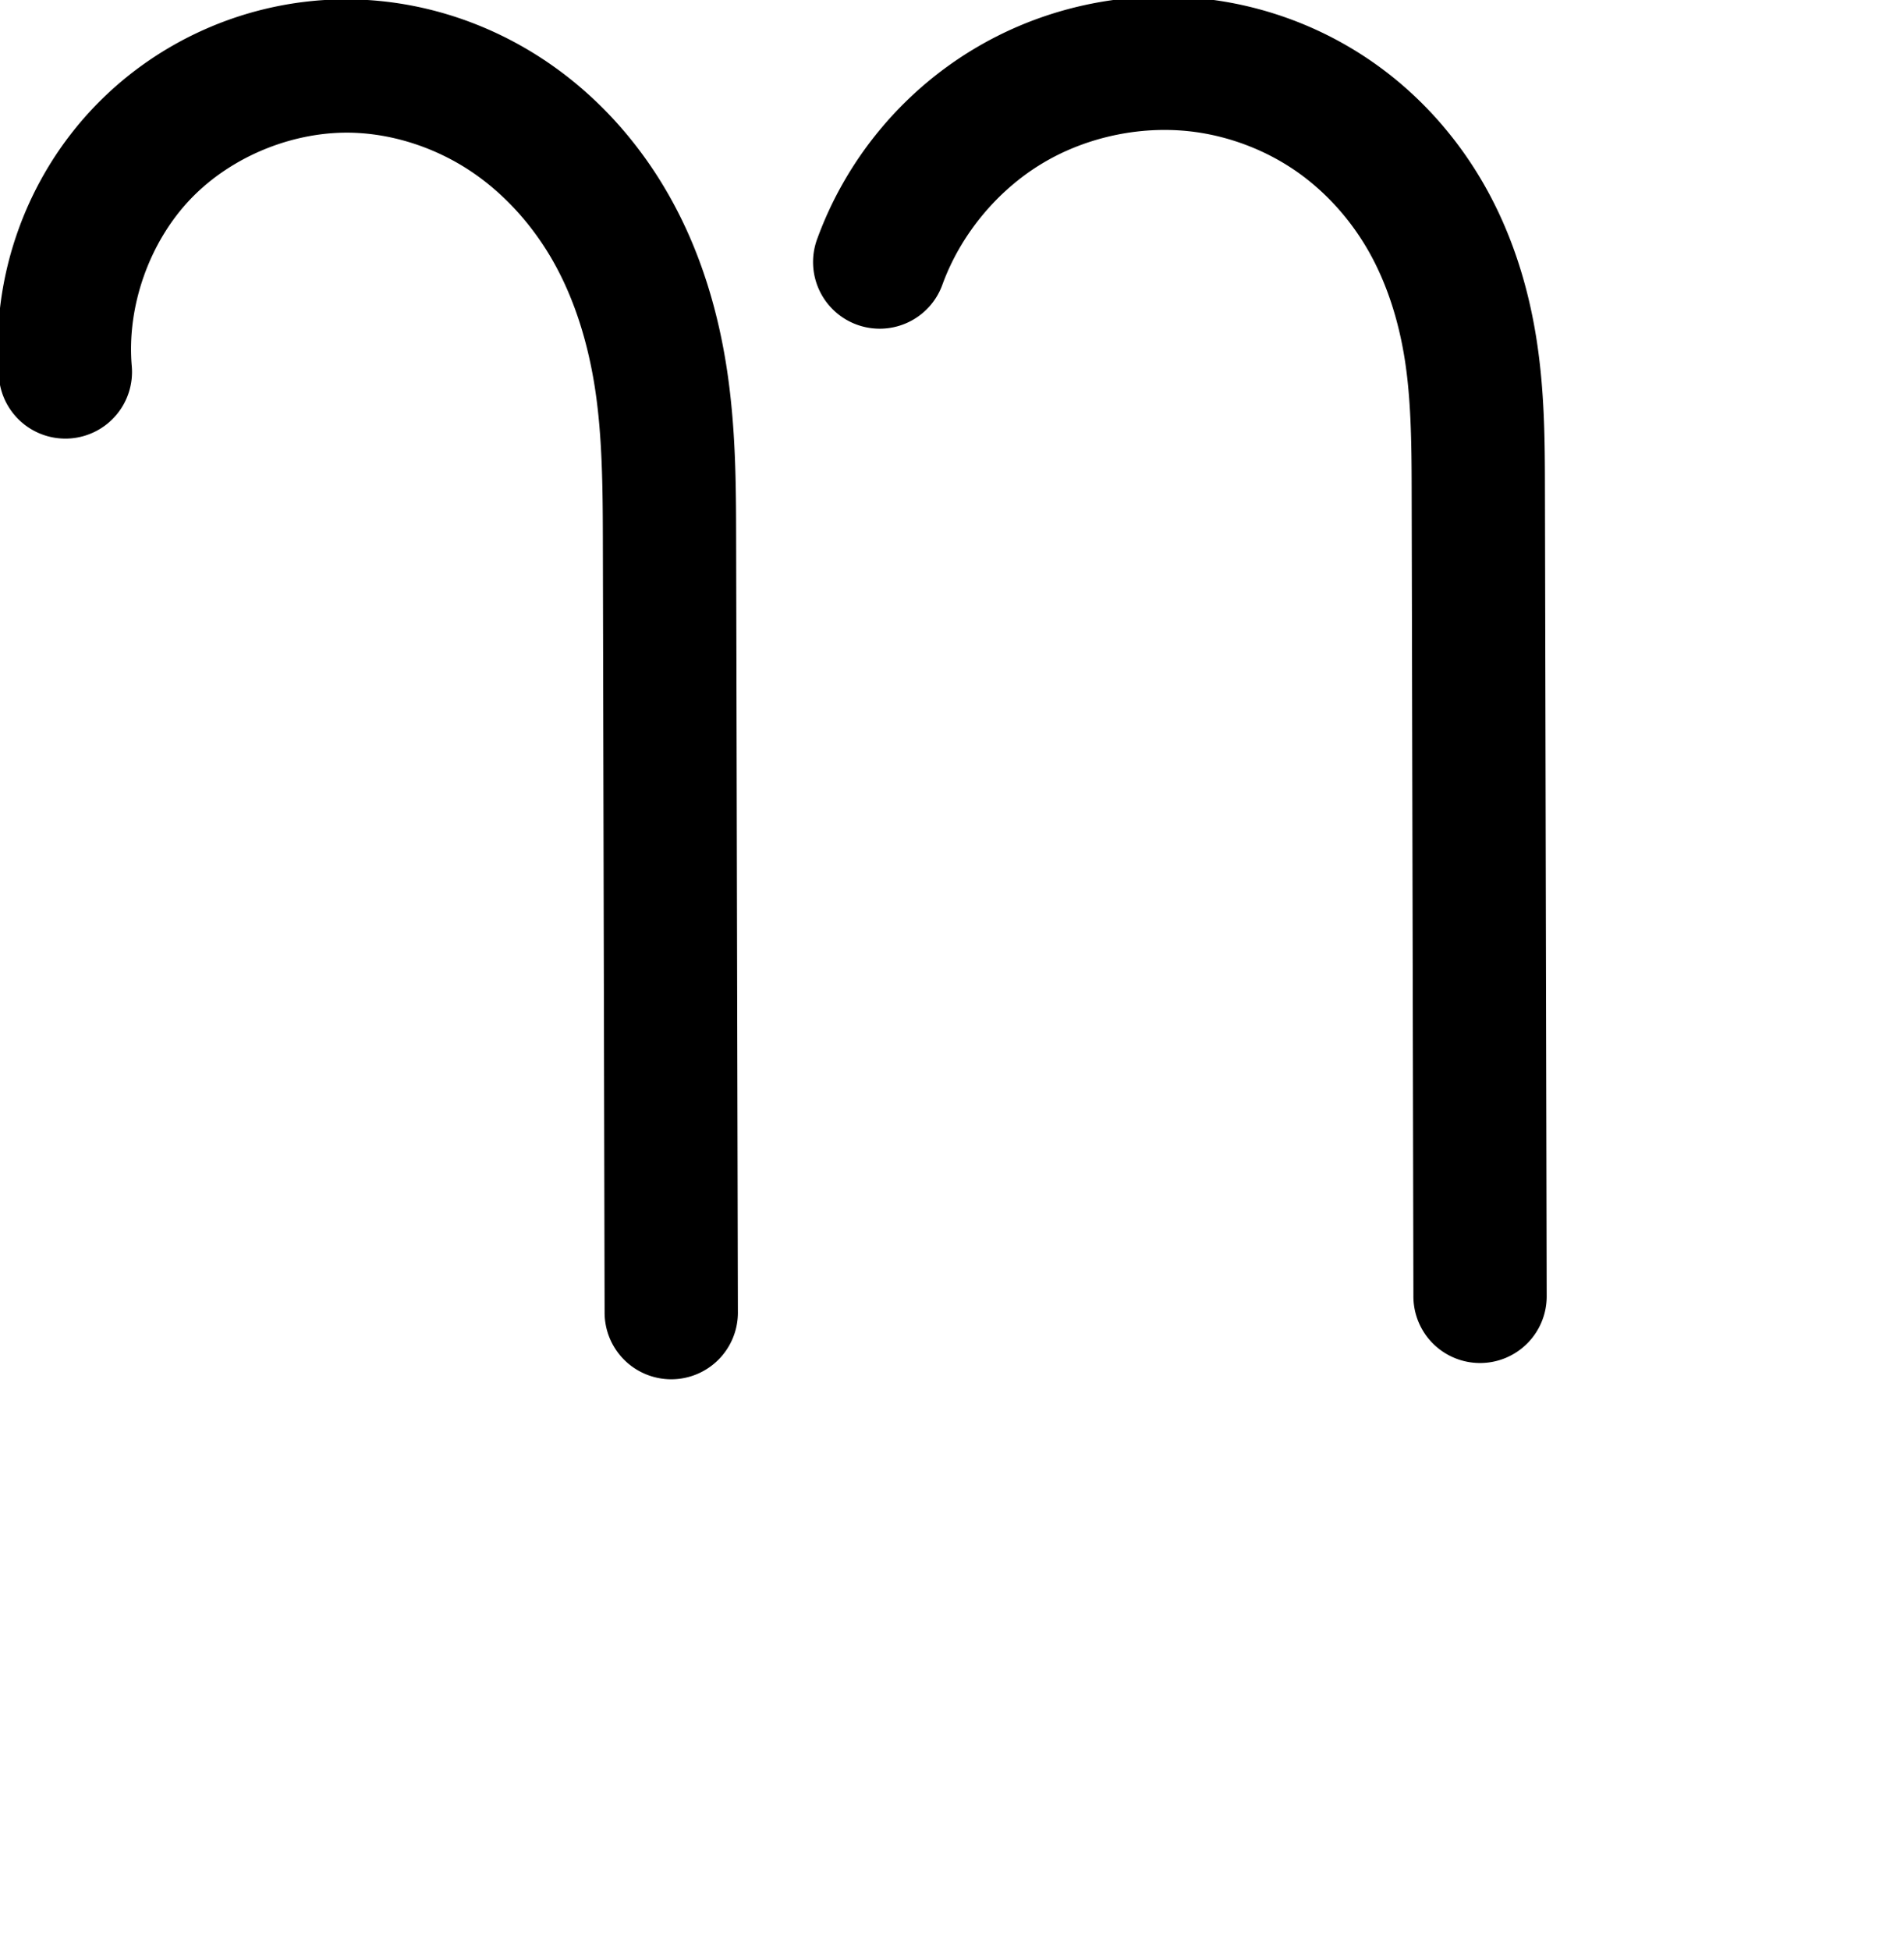 <?xml version="1.0" encoding="UTF-8" standalone="no"?>
<!-- Created with Inkscape (http://www.inkscape.org/) -->

<svg
   xmlns:dc="http://purl.org/dc/elements/1.1/"
   xmlns:cc="http://creativecommons.org/ns#"
   xmlns:rdf="http://www.w3.org/1999/02/22-rdf-syntax-ns#"
   xmlns:svg="http://www.w3.org/2000/svg"
   xmlns="http://www.w3.org/2000/svg"
   xmlns:sodipodi="http://sodipodi.sourceforge.net/DTD/sodipodi-0.dtd"
   xmlns:inkscape="http://www.inkscape.org/namespaces/inkscape"
   width="2000"
   height="2048"
   id="svg2992"
   version="1.1"
   inkscape:version="0.91 r13725"
   sodipodi:docname="ി.svg">
  <defs
     id="defs5498">
    <inkscape:path-effect
       effect="spiro"
       id="path-effect3801"
       is_visible="true" />
    <inkscape:path-effect
       effect="spiro"
       id="path-effect4976"
       is_visible="true" />
    <inkscape:path-effect
       effect="spiro"
       id="path-effect4976-5"
       is_visible="true" />
    <inkscape:path-effect
       effect="spiro"
       id="path-effect4976-5-6"
       is_visible="true" />
    <inkscape:path-effect
       effect="spiro"
       id="path-effect4976-5-65"
       is_visible="true" />
    <inkscape:path-effect
       effect="spiro"
       id="path-effect4976-5-65-3"
       is_visible="true" />
    <inkscape:path-effect
       effect="spiro"
       id="path-effect4976-5-65-3-8"
       is_visible="true" />
    <inkscape:path-effect
       effect="spiro"
       id="path-effect4976-5-65-3-8-5"
       is_visible="true" />
    <inkscape:path-effect
       effect="spiro"
       id="path-effect4976-5-65-3-2"
       is_visible="true" />
  </defs>
  <sodipodi:namedview
     inkscape:window-height="851"
     inkscape:window-width="1600"
     inkscape:pageshadow="2"
     inkscape:pageopacity="0.0"
     borderopacity="1.0"
     bordercolor="#666666"
     pagecolor="#ffffff"
     id="base"
     showgrid="true"
     showguides="true"
     inkscape:guide-bbox="true"
     inkscape:zoom="0.32102648"
     inkscape:cx="146.45315"
     inkscape:cy="1282.916"
     inkscape:window-x="1599"
     inkscape:window-y="-1"
     inkscape:current-layer="layer1"
     inkscape:window-maximized="1">
    <sodipodi:guide
       orientation="horizontal"
       position="0,600"
       id="guide5596" />
    <inkscape:grid
       type="xygrid"
       id="grid3769"
       empspacing="3"
       visible="true"
       enabled="true"
       snapvisiblegridlinesonly="true"
       spacingx="4px"
       units="px"
       dotted="true"
       spacingy="4px" />
    <sodipodi:guide
       orientation="0,1"
       position="-1040,1600"
       id="guide2985" />
  </sodipodi:namedview>
  <g
     inkscape:label="Layer 1"
     inkscape:groupmode="layer"
     id="layer1"
     transform="translate(0,1048)">
    <path
       style="color:#000000;font-style:normal;font-variant:normal;font-weight:normal;font-stretch:normal;font-size:medium;line-height:normal;font-family:sans-serif;text-indent:0;text-align:start;text-decoration:none;text-decoration-line:none;text-decoration-style:solid;text-decoration-color:#000000;letter-spacing:normal;word-spacing:normal;text-transform:none;direction:ltr;block-progression:tb;writing-mode:lr-tb;baseline-shift:baseline;text-anchor:start;white-space:normal;clip-rule:nonzero;display:inline;overflow:visible;visibility:visible;opacity:1;isolation:auto;mix-blend-mode:normal;color-interpolation:sRGB;color-interpolation-filters:linearRGB;solid-color:#000000;solid-opacity:1;fill:#000000;fill-opacity:1;fill-rule:evenodd;stroke:none;stroke-width:140;stroke-linecap:round;stroke-linejoin:round;stroke-miterlimit:4;stroke-dasharray:none;stroke-dashoffset:0;stroke-opacity:1;color-rendering:auto;image-rendering:auto;shape-rendering:auto;text-rendering:auto;enable-background:accumulate"
       d="m 359.711,-1048.672 c -97.651,1.042 -192.142,41.595 -260.092,112.297 -72.48,75.415 -109.487,179.645 -100.791,283.881 a 70.007,70.007 0 1 0 139.516,-11.639 c -5.219,-62.561 18.714,-129.967 62.215,-175.23 43.501,-45.263 109.906,-71.853 172.625,-69.121 41.902,1.826 84.464,15.994 120.314,39.656 35.924,23.711 66.594,57.77 88.492,96.986 21.962,39.33 35.981,85.101 43.229,133.232 7.258,48.202 7.915,100.299 8.039,155.363 l 1.836,813.016 a 70.007,70.007 0 1 0 140,-0.316 l -1.836,-813.016 c -0.126,-55.619 -0.378,-114.643 -9.6,-175.891 -9.233,-61.318 -27.435,-123.337 -59.436,-180.645 -32.064,-57.421 -77.151,-108.314 -133.604,-145.574 -56.526,-37.309 -122.666,-59.688 -191.342,-62.68 -6.531,-0.284 -13.056,-0.39 -19.566,-0.32 z"
       id="path4974-2-2"
       inkscape:connector-curvature="0" />
    <path
       style="fill:none;fill-rule:evenodd;stroke:#000000;stroke-width:140;stroke-linecap:round;stroke-linejoin:round;stroke-miterlimit:4;stroke-dasharray:none;stroke-opacity:1"
       d="m -1040.489,-740.972 c 24.701,-67.46 73.097,-125.977 134.722,-162.899 61.626,-36.922 136.052,-51.991 207.187,-41.95 48.113,6.792 94.605,24.88 134.591,52.486 39.986,27.606 73.269,64.649 97.336,106.86 24.066,42.211 38.838,89.338 46.434,137.33 7.597,47.992 8.066,96.792 8.171,145.381 l 1.836,849.015"
       id="path4974-2-2-0"
       inkscape:path-effect="#path-effect4976-5-65-3"
       inkscape:original-d="m -1040.4888,-740.97189 c 0,0 212.48702,-234.87427 341.90954,-204.8491 171.05643,39.68396 285.58831,5.46197 286.5323,442.05805 l 1.8357,849.01511"
       inkscape:connector-curvature="0"
       sodipodi:nodetypes="casc" />
    <path
       style="fill:none;fill-rule:evenodd;stroke:#000000;stroke-width:70;stroke-linecap:round;stroke-linejoin:round;stroke-miterlimit:4;stroke-dasharray:none;stroke-opacity:1"
       d="m -1953.021,-681.154 c -6.982,-87.586 25.216,-177.567 86.18,-240.841 60.964,-63.273 149.686,-98.793 237.472,-95.071 58.082,2.462 115.204,21.553 163.781,53.486 48.578,31.934 88.453,76.48 116.871,127.195 28.417,50.715 45.403,107.315 54.091,164.796 8.688,57.481 9.169,115.847 9.301,173.981 0.154,68.238 0.309,136.477 0.463,204.715 0.489,216.149 0.979,432.299 1.468,648.448"
       id="path4974-2-2-0-1"
       inkscape:path-effect="#path-effect4976-5-65-3-8"
       inkscape:original-d="m -1953.0211,-681.15352 c 0,0 168.603,-350.00378 323.6522,-335.91188 207.1928,18.8311 343.0065,61.30201 344.0436,519.45804 l 0.4634,204.71519 1.4678,648.44837"
       inkscape:connector-curvature="0"
       sodipodi:nodetypes="cascc" />
    <path
       style="color:#000000;font-style:normal;font-variant:normal;font-weight:normal;font-stretch:normal;font-size:medium;line-height:normal;font-family:sans-serif;text-indent:0;text-align:start;text-decoration:none;text-decoration-line:none;text-decoration-style:solid;text-decoration-color:#000000;letter-spacing:normal;word-spacing:normal;text-transform:none;direction:ltr;block-progression:tb;writing-mode:lr-tb;baseline-shift:baseline;text-anchor:start;white-space:normal;clip-rule:nonzero;display:inline;overflow:visible;visibility:visible;opacity:1;isolation:auto;mix-blend-mode:normal;color-interpolation:sRGB;color-interpolation-filters:linearRGB;solid-color:#000000;solid-opacity:1;fill:#000000;fill-opacity:1;fill-rule:evenodd;stroke:none;stroke-width:70;stroke-linecap:round;stroke-linejoin:round;stroke-miterlimit:4;stroke-dasharray:none;stroke-dashoffset:0;stroke-opacity:1;color-rendering:auto;image-rendering:auto;shape-rendering:auto;text-rendering:auto;enable-background:accumulate"
       d="m -2199.872,-352.31 c -108.735,0.267 -216.197,54.381 -279.785,142.826 -49.254,67.722 -73.666,153.548 -65.68,237.035 3.035,21.702 27.737,36.512 48.281,28.816 17.762,-5.469 28.105,-25.144 24.72,-43.046 -5.849,-95.79 41.539,-194.399 123.172,-246.167 62.196,-40.528 140.812,-55.799 213.243,-38.222 64.952,14.844 123.355,53.238 165.009,104.789 55.024,66.786 80.459,152.918 88.154,237.868 6.611,73.983 3.915,148.605 4.761,222.91 0.664,255.575 0.985,511.158 1.863,766.729 1.215,21.956 24.76,38.781 45.91,32.681 18.278,-4.103 30.151,-23.181 27.942,-41.416 -0.765,-296.048 -1.147,-592.099 -2.154,-888.146 -0.562,-84.626 -7.715,-170.674 -37.503,-250.567 -32.493,-89.842 -94.661,-170.19 -178.13,-217.897 -54.399,-31.276 -116.968,-48.552 -179.8,-48.193 z"
       id="path4974-2-2-0-1-6"
       inkscape:connector-curvature="0" />
    <path
       style="color:#000000;font-style:normal;font-variant:normal;font-weight:normal;font-stretch:normal;font-size:medium;line-height:normal;font-family:sans-serif;text-indent:0;text-align:start;text-decoration:none;text-decoration-line:none;text-decoration-style:solid;text-decoration-color:#000000;letter-spacing:normal;word-spacing:normal;text-transform:none;direction:ltr;block-progression:tb;writing-mode:lr-tb;baseline-shift:baseline;text-anchor:start;white-space:normal;clip-rule:nonzero;display:inline;overflow:visible;visibility:visible;opacity:1;isolation:auto;mix-blend-mode:normal;color-interpolation:sRGB;color-interpolation-filters:linearRGB;solid-color:#000000;solid-opacity:1;fill:#000000;fill-opacity:1;fill-rule:evenodd;stroke:none;stroke-width:140;stroke-linecap:round;stroke-linejoin:round;stroke-miterlimit:4;stroke-dasharray:none;stroke-dashoffset:0;stroke-opacity:1;color-rendering:auto;image-rendering:auto;shape-rendering:auto;text-rendering:auto;enable-background:accumulate"
       d="m 1226.773,-1051.592 c -71.283,-0.823 -142.094,18.09 -203.631,54.959 -75.737,45.377 -134.121,115.971 -164.479,198.879 a 70.007,70.007 0 1 0 131.465,48.137 c 19.045,-52.012 57.453,-98.453 104.967,-126.92 47.514,-28.467 106.58,-40.428 161.426,-32.686 37.26,5.26 73.732,19.464 104.606,40.779 30.839,21.292 57.255,50.531 76.295,83.926 19.067,33.443 31.593,72.462 38.105,113.604 6.521,41.195 7.206,86.347 7.311,134.588 l 1.836,849.016 a 70.007,70.007 0 1 0 140,-0.303 l -1.836,-849.016 c -0.106,-48.939 -0.358,-101.384 -9.031,-156.174 -8.681,-54.843 -25.698,-110.077 -54.764,-161.057 -29.093,-51.028 -69.243,-95.872 -118.375,-129.793 -49.098,-33.898 -105.612,-55.872 -164.578,-64.195 -16.392,-2.314 -32.867,-3.554 -49.316,-3.744 z"
       id="path4974-2-2-0-17"
       inkscape:connector-curvature="0" />
  </g>
</svg>
